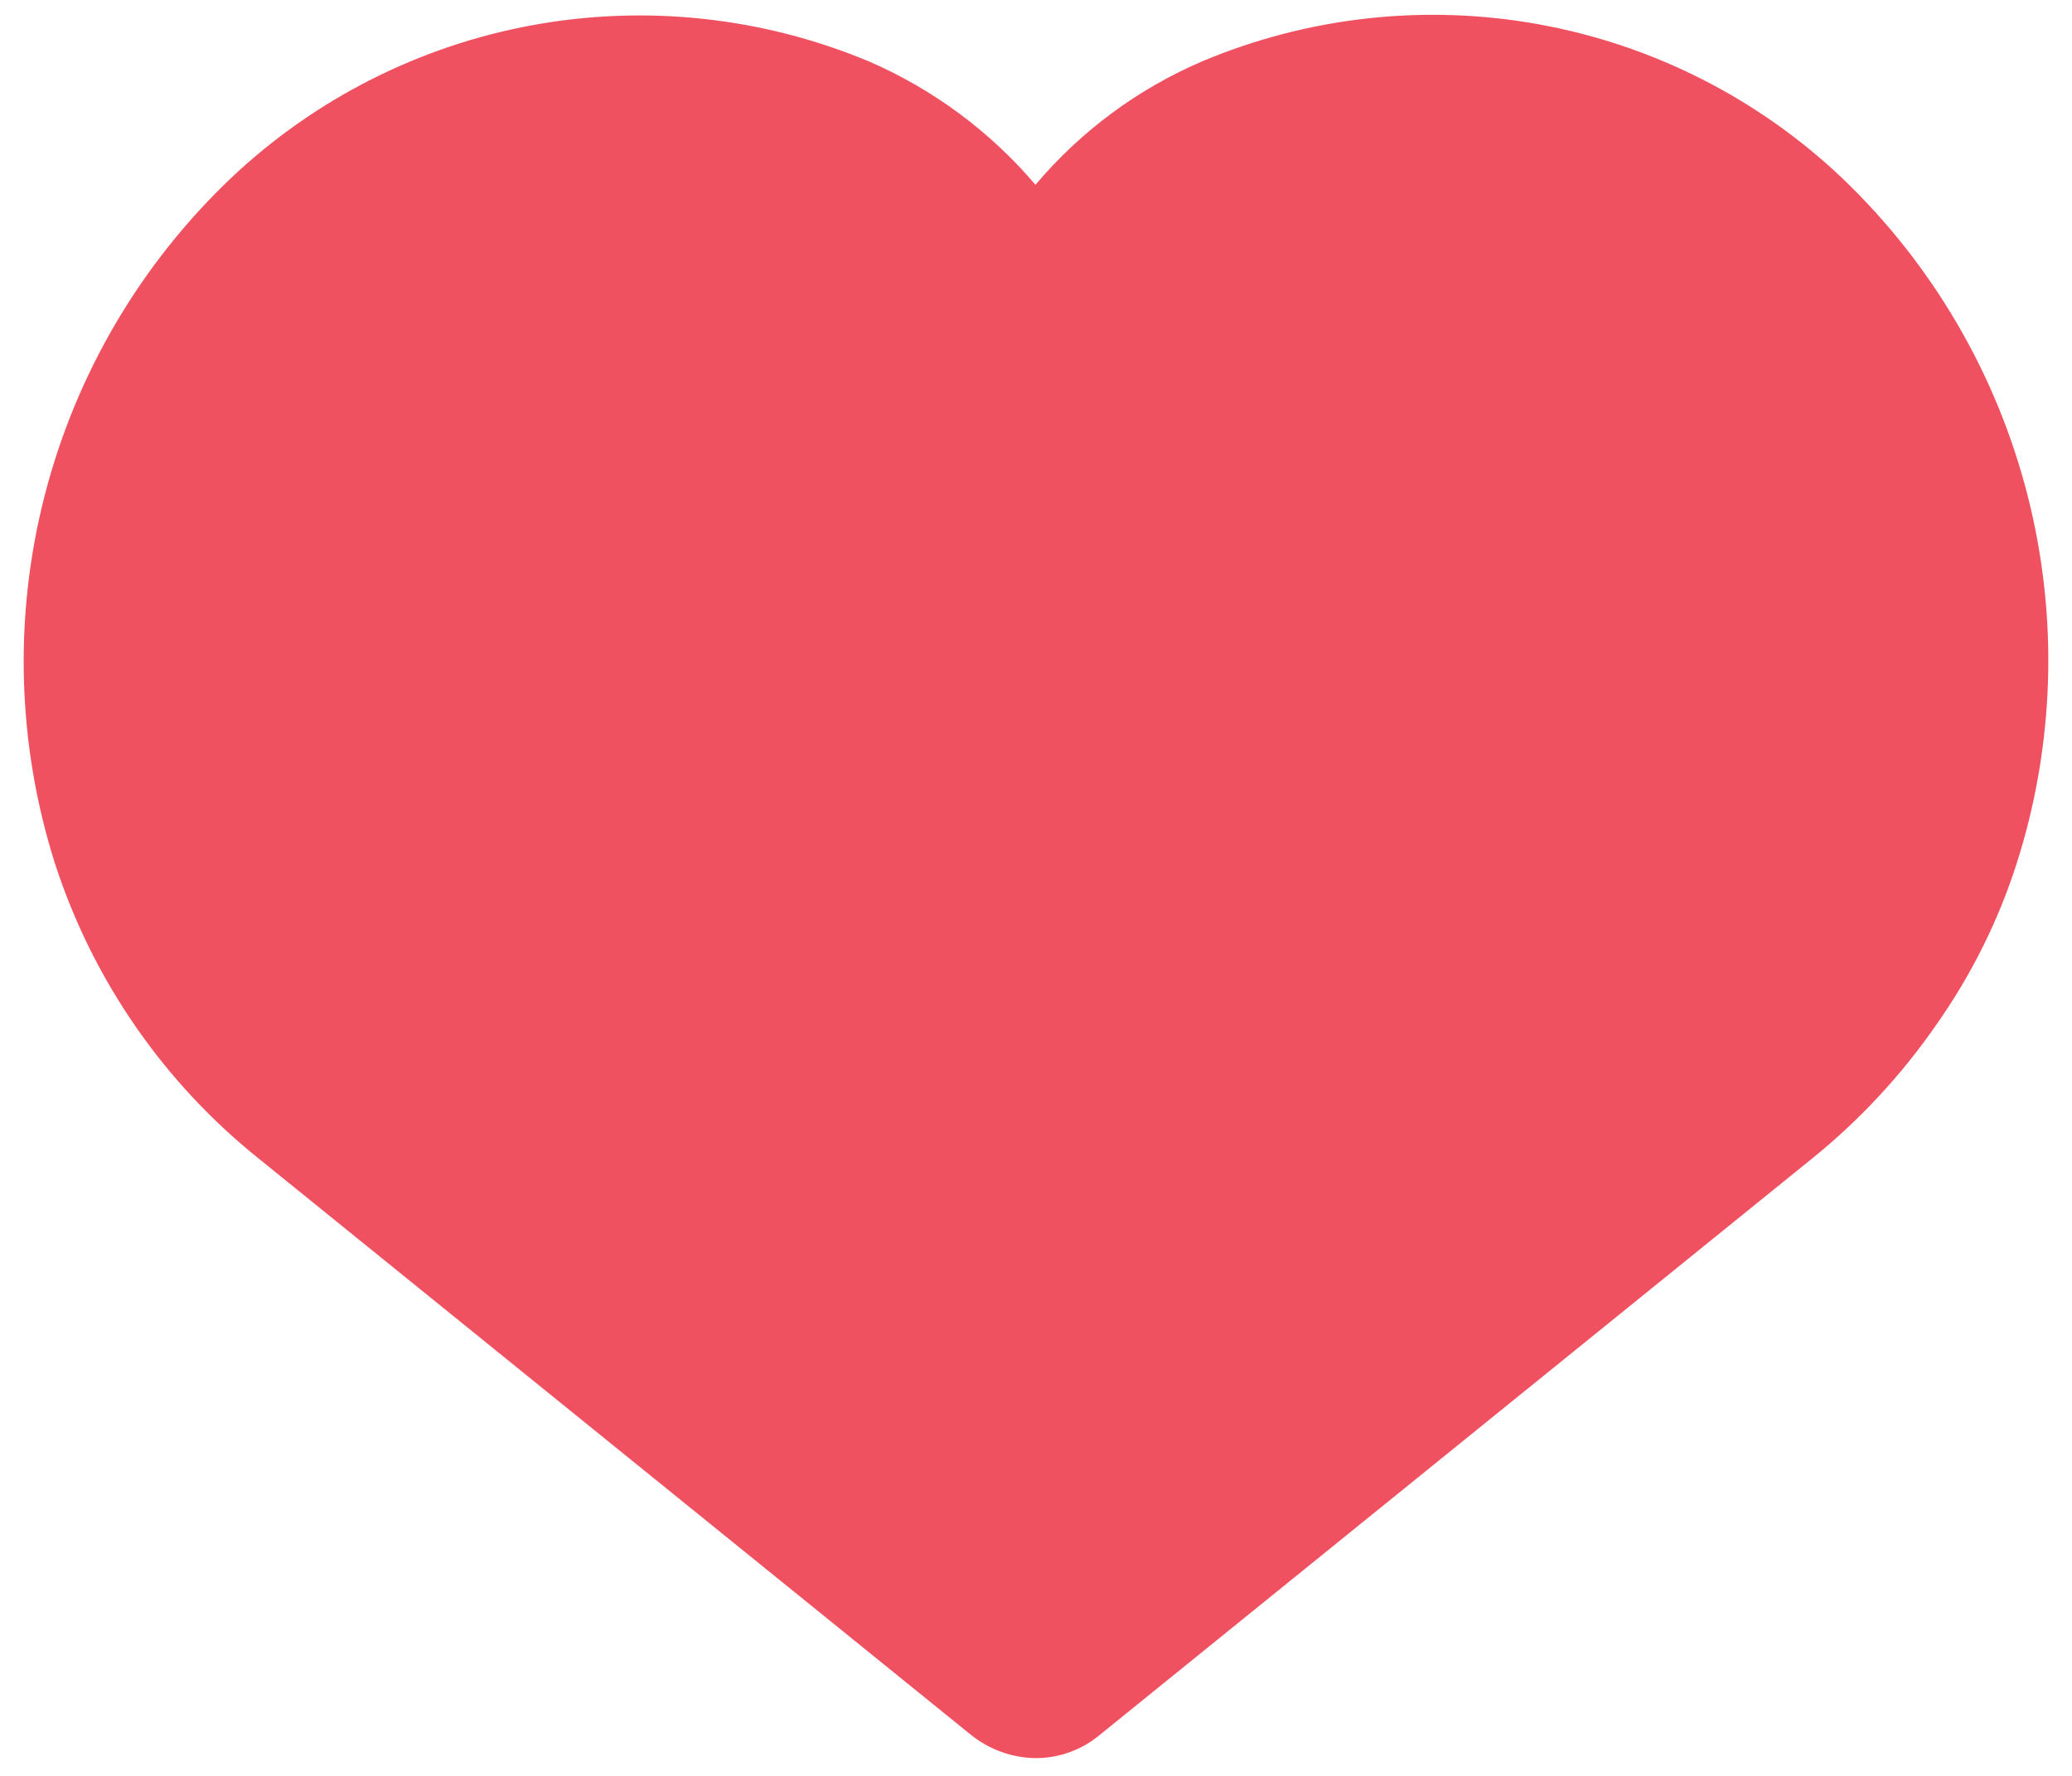 <svg width="70" height="60" viewBox="0 0 70 60" fill="none" xmlns="http://www.w3.org/2000/svg">
<path d="M68.13 29.177C67.509 31.113 66.597 32.944 65.427 34.606C64.24 36.324 62.812 37.861 61.185 39.17L37.159 58.611C36.549 59.123 35.778 59.402 34.982 59.4C34.197 59.388 33.438 59.117 32.823 58.63L8.797 39.189C5.546 36.603 3.13 33.113 1.852 29.159C0.577 25.131 0.458 20.826 1.511 16.734C2.563 12.643 4.743 8.929 7.802 6.018C10.628 3.345 14.168 1.55 17.992 0.85C21.817 0.15 25.762 0.575 29.351 2.073C31.522 3.013 33.449 4.439 34.982 6.243C36.509 4.434 38.437 3.006 40.613 2.073C44.211 0.559 48.171 0.126 52.011 0.826C55.851 1.527 59.404 3.33 62.236 6.018C65.29 8.937 67.461 12.656 68.503 16.752C69.545 20.847 69.416 25.152 68.13 29.177Z" fill="#F05161"/>
</svg>
